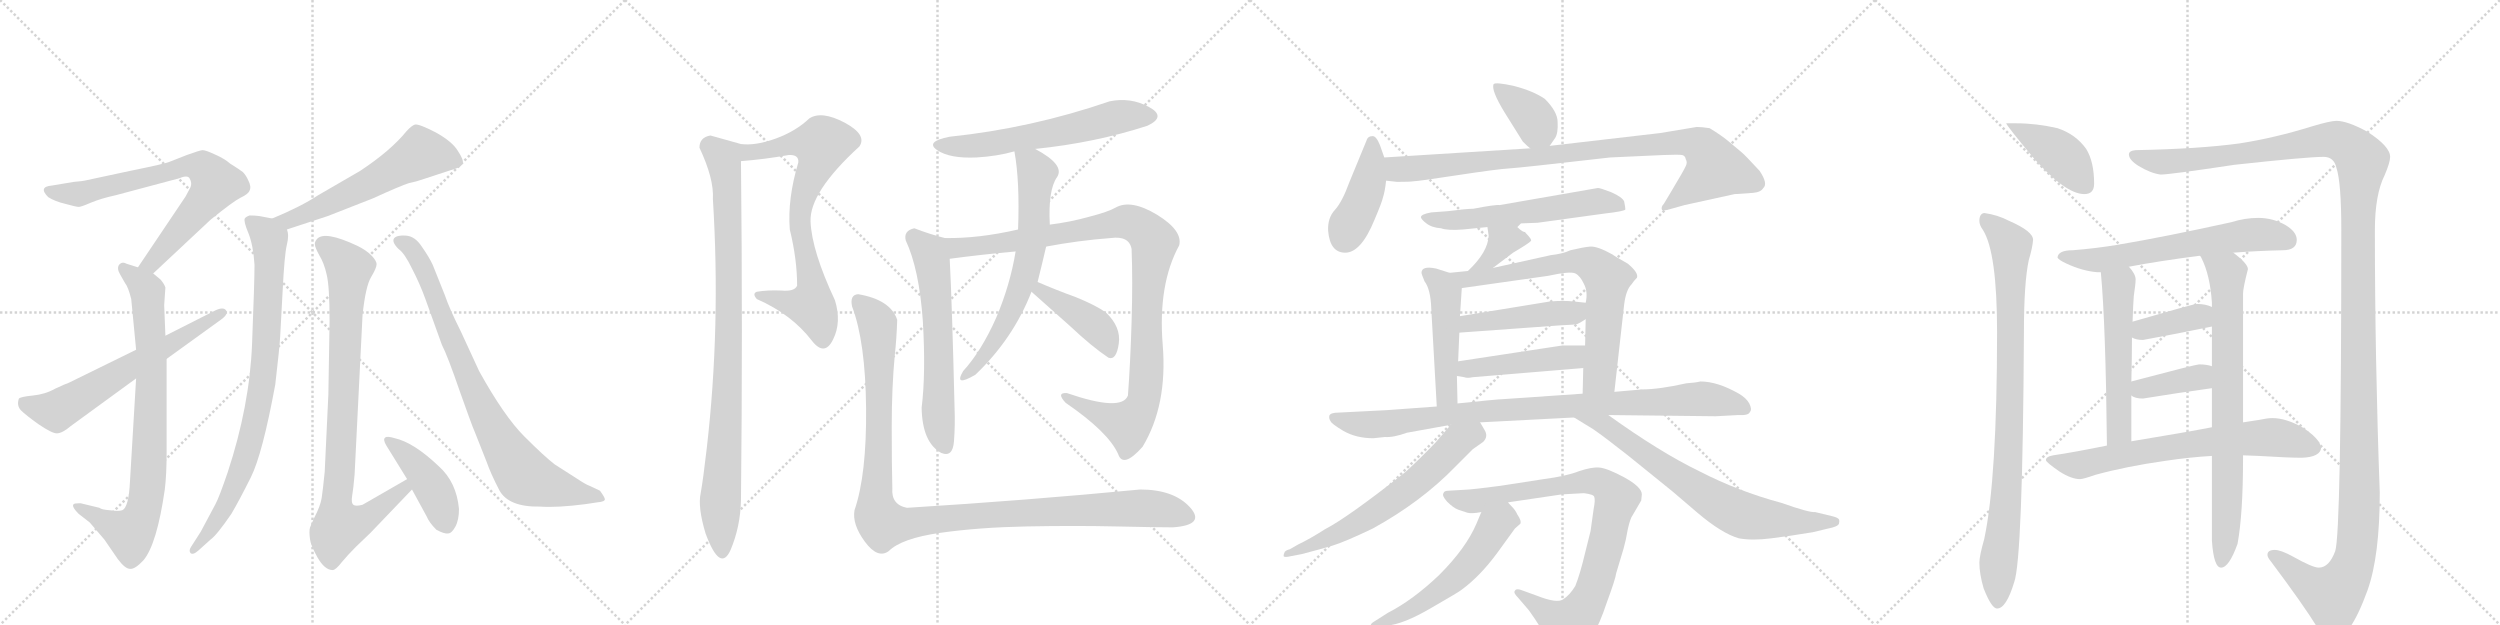 <svg version="1.1" viewBox="0 0 4096 1024" xmlns="http://www.w3.org/2000/svg">
  <g stroke="lightgray" stroke-dasharray="1,1" stroke-width="1" transform="scale(4, 4)">
    <line x1="0" y1="0" x2="256" y2="256"></line>
    <line x1="256" y1="0" x2="0" y2="256"></line>
    <line x1="128" y1="0" x2="128" y2="256"></line>
    <line x1="0" y1="128" x2="256" y2="128"></line>
    <line x1="256" y1="0" x2="512" y2="256"></line>
    <line x1="512" y1="0" x2="256" y2="256"></line>
    <line x1="384" y1="0" x2="384" y2="256"></line>
    <line x1="256" y1="128" x2="512" y2="128"></line>
    <line x1="512" y1="0" x2="768" y2="256"></line>
    <line x1="768" y1="0" x2="512" y2="256"></line>
    <line x1="640" y1="0" x2="640" y2="256"></line>
    <line x1="512" y1="128" x2="768" y2="128"></line>
    <line x1="768" y1="0" x2="1024" y2="256"></line>
    <line x1="1024" y1="0" x2="768" y2="256"></line>
    <line x1="896" y1="0" x2="896" y2="256"></line>
    <line x1="768" y1="128" x2="1024" y2="128"></line>
  </g>
<g transform="scale(1, -1) translate(0, -850)">
   <style type="text/css">
    @keyframes keyframes0 {
      from {
       stroke: black;
       stroke-dashoffset: 729;
       stroke-width: 128;
       }
       70% {
       animation-timing-function: step-end;
       stroke: black;
       stroke-dashoffset: 0;
       stroke-width: 128;
       }
       to {
       stroke: black;
       stroke-width: 1024;
       }
       }
       #make-me-a-hanzi-animation-0 {
         animation: keyframes0 0.843s both;
         animation-delay: 0s;
         animation-timing-function: linear;
       }
    @keyframes keyframes1 {
      from {
       stroke: black;
       stroke-dashoffset: 809;
       stroke-width: 128;
       }
       72% {
       animation-timing-function: step-end;
       stroke: black;
       stroke-dashoffset: 0;
       stroke-width: 128;
       }
       to {
       stroke: black;
       stroke-width: 1024;
       }
       }
       #make-me-a-hanzi-animation-1 {
         animation: keyframes1 0.908s both;
         animation-delay: 0.843s;
         animation-timing-function: linear;
       }
    @keyframes keyframes2 {
      from {
       stroke: black;
       stroke-dashoffset: 629;
       stroke-width: 128;
       }
       67% {
       animation-timing-function: step-end;
       stroke: black;
       stroke-dashoffset: 0;
       stroke-width: 128;
       }
       to {
       stroke: black;
       stroke-width: 1024;
       }
       }
       #make-me-a-hanzi-animation-2 {
         animation: keyframes2 0.762s both;
         animation-delay: 1.752s;
         animation-timing-function: linear;
       }
    @keyframes keyframes3 {
      from {
       stroke: black;
       stroke-dashoffset: 578;
       stroke-width: 128;
       }
       65% {
       animation-timing-function: step-end;
       stroke: black;
       stroke-dashoffset: 0;
       stroke-width: 128;
       }
       to {
       stroke: black;
       stroke-width: 1024;
       }
       }
       #make-me-a-hanzi-animation-3 {
         animation: keyframes3 0.72s both;
         animation-delay: 2.514s;
         animation-timing-function: linear;
       }
    @keyframes keyframes4 {
      from {
       stroke: black;
       stroke-dashoffset: 837;
       stroke-width: 128;
       }
       73% {
       animation-timing-function: step-end;
       stroke: black;
       stroke-dashoffset: 0;
       stroke-width: 128;
       }
       to {
       stroke: black;
       stroke-width: 1024;
       }
       }
       #make-me-a-hanzi-animation-4 {
         animation: keyframes4 0.931s both;
         animation-delay: 3.234s;
         animation-timing-function: linear;
       }
    @keyframes keyframes5 {
      from {
       stroke: black;
       stroke-dashoffset: 872;
       stroke-width: 128;
       }
       74% {
       animation-timing-function: step-end;
       stroke: black;
       stroke-dashoffset: 0;
       stroke-width: 128;
       }
       to {
       stroke: black;
       stroke-width: 1024;
       }
       }
       #make-me-a-hanzi-animation-5 {
         animation: keyframes5 0.96s both;
         animation-delay: 4.165s;
         animation-timing-function: linear;
       }
    @keyframes keyframes6 {
      from {
       stroke: black;
       stroke-dashoffset: 429;
       stroke-width: 128;
       }
       58% {
       animation-timing-function: step-end;
       stroke: black;
       stroke-dashoffset: 0;
       stroke-width: 128;
       }
       to {
       stroke: black;
       stroke-width: 1024;
       }
       }
       #make-me-a-hanzi-animation-6 {
         animation: keyframes6 0.599s both;
         animation-delay: 5.125s;
         animation-timing-function: linear;
       }
    @keyframes keyframes7 {
      from {
       stroke: black;
       stroke-dashoffset: 829;
       stroke-width: 128;
       }
       73% {
       animation-timing-function: step-end;
       stroke: black;
       stroke-dashoffset: 0;
       stroke-width: 128;
       }
       to {
       stroke: black;
       stroke-width: 1024;
       }
       }
       #make-me-a-hanzi-animation-7 {
         animation: keyframes7 0.925s both;
         animation-delay: 5.724s;
         animation-timing-function: linear;
       }
    @keyframes keyframes8 {
      from {
       stroke: black;
       stroke-dashoffset: 742;
       stroke-width: 128;
       }
       71% {
       animation-timing-function: step-end;
       stroke: black;
       stroke-dashoffset: 0;
       stroke-width: 128;
       }
       to {
       stroke: black;
       stroke-width: 1024;
       }
       }
       #make-me-a-hanzi-animation-8 {
         animation: keyframes8 0.854s both;
         animation-delay: 6.648s;
         animation-timing-function: linear;
       }
    @keyframes keyframes9 {
      from {
       stroke: black;
       stroke-dashoffset: 926;
       stroke-width: 128;
       }
       75% {
       animation-timing-function: step-end;
       stroke: black;
       stroke-dashoffset: 0;
       stroke-width: 128;
       }
       to {
       stroke: black;
       stroke-width: 1024;
       }
       }
       #make-me-a-hanzi-animation-9 {
         animation: keyframes9 1.004s both;
         animation-delay: 7.502s;
         animation-timing-function: linear;
       }
    @keyframes keyframes10 {
      from {
       stroke: black;
       stroke-dashoffset: 597;
       stroke-width: 128;
       }
       66% {
       animation-timing-function: step-end;
       stroke: black;
       stroke-dashoffset: 0;
       stroke-width: 128;
       }
       to {
       stroke: black;
       stroke-width: 1024;
       }
       }
       #make-me-a-hanzi-animation-10 {
         animation: keyframes10 0.736s both;
         animation-delay: 8.506s;
         animation-timing-function: linear;
       }
    @keyframes keyframes11 {
      from {
       stroke: black;
       stroke-dashoffset: 607;
       stroke-width: 128;
       }
       66% {
       animation-timing-function: step-end;
       stroke: black;
       stroke-dashoffset: 0;
       stroke-width: 128;
       }
       to {
       stroke: black;
       stroke-width: 1024;
       }
       }
       #make-me-a-hanzi-animation-11 {
         animation: keyframes11 0.744s both;
         animation-delay: 9.242s;
         animation-timing-function: linear;
       }
    @keyframes keyframes12 {
      from {
       stroke: black;
       stroke-dashoffset: 1033;
       stroke-width: 128;
       }
       77% {
       animation-timing-function: step-end;
       stroke: black;
       stroke-dashoffset: 0;
       stroke-width: 128;
       }
       to {
       stroke: black;
       stroke-width: 1024;
       }
       }
       #make-me-a-hanzi-animation-12 {
         animation: keyframes12 1.091s both;
         animation-delay: 9.986s;
         animation-timing-function: linear;
       }
    @keyframes keyframes13 {
      from {
       stroke: black;
       stroke-dashoffset: 660;
       stroke-width: 128;
       }
       68% {
       animation-timing-function: step-end;
       stroke: black;
       stroke-dashoffset: 0;
       stroke-width: 128;
       }
       to {
       stroke: black;
       stroke-width: 1024;
       }
       }
       #make-me-a-hanzi-animation-13 {
         animation: keyframes13 0.787s both;
         animation-delay: 11.076s;
         animation-timing-function: linear;
       }
    @keyframes keyframes14 {
      from {
       stroke: black;
       stroke-dashoffset: 415;
       stroke-width: 128;
       }
       57% {
       animation-timing-function: step-end;
       stroke: black;
       stroke-dashoffset: 0;
       stroke-width: 128;
       }
       to {
       stroke: black;
       stroke-width: 1024;
       }
       }
       #make-me-a-hanzi-animation-14 {
         animation: keyframes14 0.588s both;
         animation-delay: 11.863s;
         animation-timing-function: linear;
       }
    @keyframes keyframes15 {
      from {
       stroke: black;
       stroke-dashoffset: 1134;
       stroke-width: 128;
       }
       79% {
       animation-timing-function: step-end;
       stroke: black;
       stroke-dashoffset: 0;
       stroke-width: 128;
       }
       to {
       stroke: black;
       stroke-width: 1024;
       }
       }
       #make-me-a-hanzi-animation-15 {
         animation: keyframes15 1.173s both;
         animation-delay: 12.451s;
         animation-timing-function: linear;
       }
    @keyframes keyframes16 {
      from {
       stroke: black;
       stroke-dashoffset: 378;
       stroke-width: 128;
       }
       55% {
       animation-timing-function: step-end;
       stroke: black;
       stroke-dashoffset: 0;
       stroke-width: 128;
       }
       to {
       stroke: black;
       stroke-width: 1024;
       }
       }
       #make-me-a-hanzi-animation-16 {
         animation: keyframes16 0.558s both;
         animation-delay: 13.624s;
         animation-timing-function: linear;
       }
    @keyframes keyframes17 {
      from {
       stroke: black;
       stroke-dashoffset: 422;
       stroke-width: 128;
       }
       58% {
       animation-timing-function: step-end;
       stroke: black;
       stroke-dashoffset: 0;
       stroke-width: 128;
       }
       to {
       stroke: black;
       stroke-width: 1024;
       }
       }
       #make-me-a-hanzi-animation-17 {
         animation: keyframes17 0.593s both;
         animation-delay: 14.182s;
         animation-timing-function: linear;
       }
    @keyframes keyframes18 {
      from {
       stroke: black;
       stroke-dashoffset: 920;
       stroke-width: 128;
       }
       75% {
       animation-timing-function: step-end;
       stroke: black;
       stroke-dashoffset: 0;
       stroke-width: 128;
       }
       to {
       stroke: black;
       stroke-width: 1024;
       }
       }
       #make-me-a-hanzi-animation-18 {
         animation: keyframes18 0.999s both;
         animation-delay: 14.775s;
         animation-timing-function: linear;
       }
    @keyframes keyframes19 {
      from {
       stroke: black;
       stroke-dashoffset: 581;
       stroke-width: 128;
       }
       65% {
       animation-timing-function: step-end;
       stroke: black;
       stroke-dashoffset: 0;
       stroke-width: 128;
       }
       to {
       stroke: black;
       stroke-width: 1024;
       }
       }
       #make-me-a-hanzi-animation-19 {
         animation: keyframes19 0.723s both;
         animation-delay: 15.774s;
         animation-timing-function: linear;
       }
    @keyframes keyframes20 {
      from {
       stroke: black;
       stroke-dashoffset: 365;
       stroke-width: 128;
       }
       54% {
       animation-timing-function: step-end;
       stroke: black;
       stroke-dashoffset: 0;
       stroke-width: 128;
       }
       to {
       stroke: black;
       stroke-width: 1024;
       }
       }
       #make-me-a-hanzi-animation-20 {
         animation: keyframes20 0.547s both;
         animation-delay: 16.497s;
         animation-timing-function: linear;
       }
    @keyframes keyframes21 {
      from {
       stroke: black;
       stroke-dashoffset: 479;
       stroke-width: 128;
       }
       61% {
       animation-timing-function: step-end;
       stroke: black;
       stroke-dashoffset: 0;
       stroke-width: 128;
       }
       to {
       stroke: black;
       stroke-width: 1024;
       }
       }
       #make-me-a-hanzi-animation-21 {
         animation: keyframes21 0.64s both;
         animation-delay: 17.044s;
         animation-timing-function: linear;
       }
    @keyframes keyframes22 {
      from {
       stroke: black;
       stroke-dashoffset: 711;
       stroke-width: 128;
       }
       70% {
       animation-timing-function: step-end;
       stroke: black;
       stroke-dashoffset: 0;
       stroke-width: 128;
       }
       to {
       stroke: black;
       stroke-width: 1024;
       }
       }
       #make-me-a-hanzi-animation-22 {
         animation: keyframes22 0.829s both;
         animation-delay: 17.683s;
         animation-timing-function: linear;
       }
    @keyframes keyframes23 {
      from {
       stroke: black;
       stroke-dashoffset: 458;
       stroke-width: 128;
       }
       60% {
       animation-timing-function: step-end;
       stroke: black;
       stroke-dashoffset: 0;
       stroke-width: 128;
       }
       to {
       stroke: black;
       stroke-width: 1024;
       }
       }
       #make-me-a-hanzi-animation-23 {
         animation: keyframes23 0.623s both;
         animation-delay: 18.512s;
         animation-timing-function: linear;
       }
    @keyframes keyframes24 {
      from {
       stroke: black;
       stroke-dashoffset: 461;
       stroke-width: 128;
       }
       60% {
       animation-timing-function: step-end;
       stroke: black;
       stroke-dashoffset: 0;
       stroke-width: 128;
       }
       to {
       stroke: black;
       stroke-width: 1024;
       }
       }
       #make-me-a-hanzi-animation-24 {
         animation: keyframes24 0.625s both;
         animation-delay: 19.135s;
         animation-timing-function: linear;
       }
    @keyframes keyframes25 {
      from {
       stroke: black;
       stroke-dashoffset: 932;
       stroke-width: 128;
       }
       75% {
       animation-timing-function: step-end;
       stroke: black;
       stroke-dashoffset: 0;
       stroke-width: 128;
       }
       to {
       stroke: black;
       stroke-width: 1024;
       }
       }
       #make-me-a-hanzi-animation-25 {
         animation: keyframes25 1.008s both;
         animation-delay: 19.76s;
         animation-timing-function: linear;
       }
    @keyframes keyframes26 {
      from {
       stroke: black;
       stroke-dashoffset: 633;
       stroke-width: 128;
       }
       67% {
       animation-timing-function: step-end;
       stroke: black;
       stroke-dashoffset: 0;
       stroke-width: 128;
       }
       to {
       stroke: black;
       stroke-width: 1024;
       }
       }
       #make-me-a-hanzi-animation-26 {
         animation: keyframes26 0.765s both;
         animation-delay: 20.768s;
         animation-timing-function: linear;
       }
    @keyframes keyframes27 {
      from {
       stroke: black;
       stroke-dashoffset: 723;
       stroke-width: 128;
       }
       70% {
       animation-timing-function: step-end;
       stroke: black;
       stroke-dashoffset: 0;
       stroke-width: 128;
       }
       to {
       stroke: black;
       stroke-width: 1024;
       }
       }
       #make-me-a-hanzi-animation-27 {
         animation: keyframes27 0.838s both;
         animation-delay: 21.534s;
         animation-timing-function: linear;
       }
    @keyframes keyframes28 {
      from {
       stroke: black;
       stroke-dashoffset: 867;
       stroke-width: 128;
       }
       74% {
       animation-timing-function: step-end;
       stroke: black;
       stroke-dashoffset: 0;
       stroke-width: 128;
       }
       to {
       stroke: black;
       stroke-width: 1024;
       }
       }
       #make-me-a-hanzi-animation-28 {
         animation: keyframes28 0.956s both;
         animation-delay: 22.372s;
         animation-timing-function: linear;
       }
    @keyframes keyframes29 {
      from {
       stroke: black;
       stroke-dashoffset: 553;
       stroke-width: 128;
       }
       64% {
       animation-timing-function: step-end;
       stroke: black;
       stroke-dashoffset: 0;
       stroke-width: 128;
       }
       to {
       stroke: black;
       stroke-width: 1024;
       }
       }
       #make-me-a-hanzi-animation-29 {
         animation: keyframes29 0.7s both;
         animation-delay: 23.327s;
         animation-timing-function: linear;
       }
    @keyframes keyframes30 {
      from {
       stroke: black;
       stroke-dashoffset: 415;
       stroke-width: 128;
       }
       57% {
       animation-timing-function: step-end;
       stroke: black;
       stroke-dashoffset: 0;
       stroke-width: 128;
       }
       to {
       stroke: black;
       stroke-width: 1024;
       }
       }
       #make-me-a-hanzi-animation-30 {
         animation: keyframes30 0.588s both;
         animation-delay: 24.028s;
         animation-timing-function: linear;
       }
    @keyframes keyframes31 {
      from {
       stroke: black;
       stroke-dashoffset: 899;
       stroke-width: 128;
       }
       75% {
       animation-timing-function: step-end;
       stroke: black;
       stroke-dashoffset: 0;
       stroke-width: 128;
       }
       to {
       stroke: black;
       stroke-width: 1024;
       }
       }
       #make-me-a-hanzi-animation-31 {
         animation: keyframes31 0.982s both;
         animation-delay: 24.615s;
         animation-timing-function: linear;
       }
    @keyframes keyframes32 {
      from {
       stroke: black;
       stroke-dashoffset: 1486;
       stroke-width: 128;
       }
       83% {
       animation-timing-function: step-end;
       stroke: black;
       stroke-dashoffset: 0;
       stroke-width: 128;
       }
       to {
       stroke: black;
       stroke-width: 1024;
       }
       }
       #make-me-a-hanzi-animation-32 {
         animation: keyframes32 1.459s both;
         animation-delay: 25.597s;
         animation-timing-function: linear;
       }
    @keyframes keyframes33 {
      from {
       stroke: black;
       stroke-dashoffset: 627;
       stroke-width: 128;
       }
       67% {
       animation-timing-function: step-end;
       stroke: black;
       stroke-dashoffset: 0;
       stroke-width: 128;
       }
       to {
       stroke: black;
       stroke-width: 1024;
       }
       }
       #make-me-a-hanzi-animation-33 {
         animation: keyframes33 0.76s both;
         animation-delay: 27.056s;
         animation-timing-function: linear;
       }
    @keyframes keyframes34 {
      from {
       stroke: black;
       stroke-dashoffset: 541;
       stroke-width: 128;
       }
       64% {
       animation-timing-function: step-end;
       stroke: black;
       stroke-dashoffset: 0;
       stroke-width: 128;
       }
       to {
       stroke: black;
       stroke-width: 1024;
       }
       }
       #make-me-a-hanzi-animation-34 {
         animation: keyframes34 0.69s both;
         animation-delay: 27.816s;
         animation-timing-function: linear;
       }
    @keyframes keyframes35 {
      from {
       stroke: black;
       stroke-dashoffset: 768;
       stroke-width: 128;
       }
       71% {
       animation-timing-function: step-end;
       stroke: black;
       stroke-dashoffset: 0;
       stroke-width: 128;
       }
       to {
       stroke: black;
       stroke-width: 1024;
       }
       }
       #make-me-a-hanzi-animation-35 {
         animation: keyframes35 0.875s both;
         animation-delay: 28.507s;
         animation-timing-function: linear;
       }
    @keyframes keyframes36 {
      from {
       stroke: black;
       stroke-dashoffset: 380;
       stroke-width: 128;
       }
       55% {
       animation-timing-function: step-end;
       stroke: black;
       stroke-dashoffset: 0;
       stroke-width: 128;
       }
       to {
       stroke: black;
       stroke-width: 1024;
       }
       }
       #make-me-a-hanzi-animation-36 {
         animation: keyframes36 0.559s both;
         animation-delay: 29.382s;
         animation-timing-function: linear;
       }
    @keyframes keyframes37 {
      from {
       stroke: black;
       stroke-dashoffset: 381;
       stroke-width: 128;
       }
       55% {
       animation-timing-function: step-end;
       stroke: black;
       stroke-dashoffset: 0;
       stroke-width: 128;
       }
       to {
       stroke: black;
       stroke-width: 1024;
       }
       }
       #make-me-a-hanzi-animation-37 {
         animation: keyframes37 0.56s both;
         animation-delay: 29.941s;
         animation-timing-function: linear;
       }
    @keyframes keyframes38 {
      from {
       stroke: black;
       stroke-dashoffset: 693;
       stroke-width: 128;
       }
       69% {
       animation-timing-function: step-end;
       stroke: black;
       stroke-dashoffset: 0;
       stroke-width: 128;
       }
       to {
       stroke: black;
       stroke-width: 1024;
       }
       }
       #make-me-a-hanzi-animation-38 {
         animation: keyframes38 0.814s both;
         animation-delay: 30.501s;
         animation-timing-function: linear;
       }
</style>
<path d="M 251 402 L 345 490 Q 382 520 394 526 Q 407 532 409 538 Q 412 544 407 554 Q 403 563 398 568 Q 393 572 377 582 Q 368 590 352 597 Q 337 604 332 604 Q 328 604 306 596 L 278 585 Q 272 582 213 570 L 143 555 Q 135 553 121 552 L 85 546 Q 62 544 79 527 Q 90 520 107 516 Q 125 511 129 511 Q 133 511 149 518 Q 166 525 189 530 L 294 558 Q 308 564 311 557 Q 315 550 312 543 L 304 528 L 226 412 C 209 387 229 381 251 402 Z" fill="lightgray"></path> 
<path d="M 263 392 L 251 402 L 226 412 L 207 418 Q 200 422 195 416 Q 191 410 197 400 L 205 386 Q 210 380 215 360 L 223 277 L 223 230 L 213 62 Q 211 18 200 14 Q 194 12 180 14 Q 166 15 163 18 L 134 25 Q 132 26 123 25 Q 114 23 129 8 L 147 -6 L 171 -34 L 193 -66 Q 205 -82 213 -82 Q 221 -83 235 -68 Q 257 -42 270 48 Q 273 72 273 110 L 273 262 L 271 300 L 269 350 L 271 379 Q 269 385 263 392 Z" fill="lightgray"></path> 
<path d="M 223 277 L 113 223 Q 107 221 90 213 Q 74 204 54 202 Q 34 200 31 197 Q 27 186 34 178 Q 42 170 63 155 Q 85 140 93 140 Q 102 140 116 152 L 223 230 L 273 262 L 363 327 Q 375 336 370 342 Q 365 348 350 340 L 271 300 L 223 277 Z" fill="lightgray"></path> 
<path d="M 470 474 L 537 496 L 611 525 Q 657 546 670 550 Q 684 553 689 555 L 750 575 Q 757 578 758 583 Q 760 588 750 603 Q 741 618 714 633 Q 687 647 680 646 Q 674 644 666 635 Q 640 603 590 570 L 521 530 Q 494 512 446 492 C 418 480 441 465 470 474 Z" fill="lightgray"></path> 
<path d="M 446 492 L 425 496 Q 418 497 409 497 Q 403 495 401 492 Q 399 487 407 468 Q 415 448 417 416 Q 417 389 413 287 Q 409 185 373 76 Q 359 35 353 24 L 329 -21 L 313 -46 Q 309 -52 312 -56 Q 316 -60 325 -52 L 345 -34 Q 355 -27 379 8 Q 392 30 411 68 Q 430 106 451 220 Q 458 280 459 298 L 463 372 Q 466 433 470 449 Q 474 465 470 474 C 469 488 469 488 446 492 Z" fill="lightgray"></path> 
<path d="M 667 65 L 594 23 Q 583 20 579 23 Q 575 26 577 38 Q 579 49 581 73 L 594 334 Q 599 381 608 396 Q 617 411 617 417 Q 617 423 608 432 Q 600 440 586 447 Q 531 473 519 458 Q 515 453 516 449 Q 516 445 523 432 Q 531 419 535 401 Q 540 382 540 324 L 538 204 L 532 77 Q 529 47 527 34 Q 525 21 515 2 L 508 -14 Q 506 -20 508 -34 Q 509 -43 520 -63 Q 532 -84 545 -84 Q 550 -84 560 -71 Q 570 -59 583 -46 L 607 -23 L 675 48 C 696 70 693 80 667 65 Z" fill="lightgray"></path> 
<path d="M 633 120 L 667 65 L 675 48 L 699 4 Q 703 -6 715 -18 Q 728 -25 734 -24 Q 740 -24 746 -13 Q 752 -2 752 16 Q 748 60 719 86 Q 678 125 647 132 Q 634 136 631 133 Q 627 130 633 120 Z" fill="lightgray"></path> 
<path d="M 697 360 L 724 285 Q 733 268 754 207 L 768 168 Q 776 146 778 142 L 797 94 Q 804 74 818 47 Q 833 19 885 20 Q 913 18 959 24 L 979 27 Q 991 28 991 32 Q 991 35 983 46 L 966 54 Q 960 56 945 66 L 909 89 Q 892 102 859 135 Q 826 168 785 242 L 755 307 Q 736 345 729 366 L 709 416 Q 703 429 691 446 Q 680 463 665 464 Q 651 465 646 460 Q 641 454 653 442 Q 663 435 675 410 Q 688 385 697 360 Z" fill="lightgray"></path> 
<path d="M 1240 372 Q 1232 369 1240 360 Q 1297 335 1330 292 Q 1351 265 1365 294 Q 1379 322 1368 358 Q 1330 439 1328 487 Q 1326 535 1408 610 Q 1421 629 1384 649 Q 1346 669 1326 656 Q 1304 635 1271 623 Q 1238 611 1214 614 C 1184 614 1184 583 1214 586 Q 1253 589 1292 596 Q 1309 597 1308 584 Q 1290 524 1294 474 Q 1306 425 1306 382 Q 1302 372 1280 374 Q 1258 375 1240 372 Z" fill="lightgray"></path> 
<path d="M 1214 614 Q 1189 621 1164 628 Q 1146 625 1146 608 Q 1170 557 1168 524 Q 1181 315 1158 116 Q 1152 64 1148 42 Q 1143 19 1156 -24 Q 1180 -89 1197 -51 Q 1213 -13 1214 30 Q 1217 306 1214 586 C 1214 614 1214 614 1214 614 Z" fill="lightgray"></path> 
<path d="M 1696 606 Q 1794 616 1880 644 Q 1912 659 1882 675 Q 1852 691 1818 684 Q 1690 640 1556 626 Q 1515 618 1535.5 604 Q 1556 590 1600 592 Q 1634 594 1662 602 L 1696 606 Z" fill="lightgray"></path> 
<path d="M 1548 460 Q 1524 466 1498 476 Q 1480 472 1484 456 Q 1506 409 1512 324 Q 1517 238 1510 182 Q 1511 125 1542 108 Q 1561 100 1563 127 Q 1565 154 1564 180 Q 1560 348 1556 426 C 1555 456 1554 458 1548 460 Z" fill="lightgray"></path> 
<path d="M 1932 448 Q 1938 472 1896 498 Q 1853 524 1828 510 Q 1816 503 1785 495 Q 1753 486 1720 482 L 1668 474 Q 1603 459 1548 460 C 1518 460 1526 422 1556 426 Q 1608 433 1664 438 L 1714 446 Q 1767 456 1820 460 Q 1850 464 1854 442 Q 1856 390 1854 323 Q 1852 255 1848 202 Q 1838 175 1748 206 Q 1730 207 1746 190 Q 1816 142 1832 106 Q 1840 82 1872 118 Q 1913 186 1905 285 Q 1897 384 1932 448 Z" fill="lightgray"></path> 
<path d="M 1720 482 Q 1717 539 1732 560 Q 1745 580 1696 606 C 1670 621 1658 628 1662 602 Q 1671 553 1668 474 L 1664 438 Q 1655 383 1632 329 Q 1608 275 1578 242 Q 1562 215 1598 236 Q 1660 295 1690 372 L 1700 388 Q 1708 420 1714 446 L 1720 482 Z" fill="lightgray"></path> 
<path d="M 1690 372 Q 1718 347 1754 315 Q 1789 282 1816 264 Q 1829 259 1833 287 Q 1837 314 1812 338 Q 1795 350 1763 363 Q 1730 375 1700 388 C 1672 400 1668 392 1690 372 Z" fill="lightgray"></path> 
<path d="M 1406 368 Q 1392 367 1396 348 Q 1418 290 1419 181 Q 1420 72 1400 14 Q 1396 -9 1417 -37.5 Q 1438 -66 1456 -53 Q 1477 -32 1540.5 -23 Q 1604 -14 1682.5 -12.5 Q 1761 -11 1827.5 -12.5 Q 1894 -14 1922 -14 Q 1976 -10 1949.5 19 Q 1923 48 1868 48 Q 1680 30 1486 18 Q 1460 23 1462 50 Q 1461 87 1461 151 Q 1461 215 1466 268 Q 1469 295 1470 326 Q 1459 359 1406 368 Z" fill="lightgray"></path> 
<path d="M 2539 611 L 2548 624 Q 2553 632 2552 650 Q 2552 667 2531 688 Q 2512 701 2481 709 Q 2450 716 2447 712 Q 2443 702 2465 666 L 2495 618 Q 2504 609 2507 607 C 2526 592 2526 592 2539 611 Z" fill="lightgray"></path> 
<path d="M 2268 592 L 2261 612 Q 2255 627 2249 627 Q 2241 627 2239 620 L 2211 552 Q 2199 519 2187 506 Q 2175 493 2176 472 Q 2179 436 2204 436 Q 2230 436 2252 490 Q 2264 518 2266 527 Q 2269 536 2271 554 L 2268 592 Z" fill="lightgray"></path> 
<path d="M 2507 607 L 2268 592 C 2238 590 2241 557 2271 554 L 2289 552 Q 2310 552 2316 553 Q 2323 553 2388 563 Q 2454 573 2472 574 Q 2490 575 2638 592 L 2725 596 Q 2751 597 2756 596 Q 2761 595 2762 589 Q 2765 584 2762 578 Q 2759 571 2738 536 L 2726 516 Q 2721 511 2723 506 Q 2724 504 2735 507 L 2760 514 L 2842 532 L 2872 534 Q 2885 535 2889 542 Q 2897 549 2883 570 Q 2859 596 2854 600 L 2835 616 Q 2821 628 2801 640 Q 2788 642 2780 642 L 2720 632 L 2539 611 L 2507 607 Z" fill="lightgray"></path> 
<path d="M 2486 478 L 2492 484 L 2519 485 L 2628 500 Q 2663 504 2663 507 Q 2663 510 2661 520 Q 2658 527 2640 535 Q 2622 542 2618 542 L 2457 514 Q 2450 515 2414 508 Q 2403 508 2372 504 L 2345 502 Q 2328 499 2328 494 Q 2329 490 2337 484 Q 2346 477 2361 476 Q 2372 472 2397 474 L 2437 478 C 2467 481 2478 472 2486 478 Z" fill="lightgray"></path> 
<path d="M 2499 469 L 2499 470 Q 2495 469 2486 478 C 2464 499 2433 508 2437 478 L 2439 464 Q 2438 437 2405 406 C 2383 385 2422 393 2446 411 L 2479 436 Q 2506 452 2508 455 Q 2511 457 2499 469 Z" fill="lightgray"></path> 
<path d="M 2375 403 L 2353 410 Q 2329 415 2329 403 Q 2329 401 2334 389 Q 2344 376 2345 344 L 2354 184 C 2356 154 2389 159 2388 189 L 2387 234 L 2389 258 L 2391 305 L 2392 332 L 2395 378 C 2396 396 2396 396 2375 403 Z" fill="lightgray"></path> 
<path d="M 2405 406 L 2375 403 C 2345 400 2365 374 2395 378 L 2536 398 Q 2573 406 2581 402 Q 2589 398 2595 385 Q 2602 372 2598 354 L 2598 327 L 2597 284 L 2594 247 L 2593 205 C 2592 175 2642 178 2645 208 L 2661 351 Q 2664 375 2673 384 Q 2677 390 2682 395 Q 2685 403 2667 418 Q 2644 431 2642 433 Q 2617 447 2605 446 Q 2594 445 2573 440 Q 2560 434 2541 432 L 2446 411 L 2405 406 Z" fill="lightgray"></path> 
<path d="M 2391 305 L 2557 317 Q 2581 318 2584 319 Q 2587 320 2598 327 C 2623 343 2628 351 2598 354 L 2579 356 Q 2561 358 2539 356 L 2392 332 C 2362 327 2361 303 2391 305 Z" fill="lightgray"></path> 
<path d="M 2387 234 L 2399 232 Q 2404 230 2413 232 L 2594 247 C 2624 249 2627 284 2597 284 L 2560 284 L 2389 258 C 2359 253 2357 239 2387 234 Z" fill="lightgray"></path> 
<path d="M 2354 184 L 2272 178 L 2193 174 Q 2180 174 2178 169 Q 2177 164 2180 160 Q 2181 156 2201 144 Q 2222 132 2250 132 L 2269 134 Q 2283 133 2305 141 L 2377 154 L 2425 158 L 2579 166 L 2635 170 L 2811 168 L 2848 170 Q 2865 169 2867 175 Q 2871 179 2866 189 Q 2861 198 2849 205 Q 2814 225 2786 225 Q 2778 223 2763 222 Q 2718 212 2691 212 L 2645 208 L 2593 205 L 2462 196 Q 2455 196 2388 189 L 2354 184 Z" fill="lightgray"></path> 
<path d="M 2377 154 L 2352 125 Q 2326 98 2303 77 Q 2208 2 2171 -17 Q 2146 -33 2127 -42 L 2113 -50 Q 2108 -51 2105 -54 Q 2103 -58 2103 -61 Q 2104 -64 2116 -61 L 2132 -58 Q 2163 -50 2183 -44 Q 2203 -38 2249 -16 Q 2329 28 2385 86 L 2413 114 L 2430 126 Q 2439 135 2432 146 L 2425 158 C 2410 184 2397 177 2377 154 Z" fill="lightgray"></path> 
<path d="M 2579 166 L 2610 147 Q 2629 134 2667 104 L 2740 45 L 2781 10 Q 2821 -24 2849 -32 Q 2871 -36 2902 -32 Q 2934 -28 2970 -22 L 2995 -16 Q 3011 -13 3013 -8 Q 3014 -4 3013 -1 Q 3011 2 3003 4 L 2974 11 Q 2964 10 2919 26 Q 2848 45 2784 78 Q 2720 109 2635 170 C 2611 187 2553 182 2579 166 Z" fill="lightgray"></path> 
<path d="M 2559 40 L 2595 42 Q 2611 40 2612 36 Q 2614 31 2611 16 L 2606 -20 L 2597 -56 Q 2589 -90 2581 -110 Q 2572 -125 2561 -132 Q 2551 -139 2518 -126 L 2496 -118 Q 2484 -113 2482 -118 Q 2479 -121 2487 -129 L 2505 -150 Q 2525 -178 2533 -195 Q 2542 -212 2551 -216 Q 2560 -218 2578 -209 Q 2597 -200 2611 -186 Q 2620 -175 2633 -136 Q 2647 -98 2648 -89 L 2660 -49 Q 2664 -35 2667 -17 Q 2671 1 2675 6 L 2689 30 L 2690 40 Q 2690 52 2661 68 Q 2633 83 2620 84 Q 2608 85 2587 78 Q 2567 70 2529 65 L 2458 54 Q 2411 48 2407 48 L 2373 46 Q 2366 46 2365 42 Q 2362 38 2371 28 Q 2381 18 2389 15 L 2404 10 Q 2411 8 2427 11 L 2471 27 L 2559 40 Z" fill="lightgray"></path> 
<path d="M 2427 11 L 2419 -8 Q 2402 -48 2358 -92 Q 2315 -133 2274 -154 L 2252 -168 Q 2245 -172 2246 -175 Q 2248 -178 2259 -177 L 2272 -175 Q 2299 -173 2345 -146 Q 2392 -119 2395 -116 Q 2425 -94 2453 -56 L 2482 -16 L 2491 -8 Q 2493 -3 2486 7 Q 2483 14 2477 20 Q 2471 26 2471 27 C 2451 50 2439 39 2427 11 Z" fill="lightgray"></path> 
<path d="M 3303 648 L 3287 648 Q 3287 645 3331 592 Q 3384 532 3415 532 Q 3431 532 3431 549 Q 3431 585 3418 606 Q 3401 630 3371 640 Q 3336 648 3303 648 Z" fill="lightgray"></path> 
<path d="M 3251 501 Q 3243 500 3243 488 Q 3243 481 3249 473 Q 3272 436 3272 306 Q 3272 66 3251 -33 Q 3243 -61 3243 -72 Q 3243 -90 3250 -114 Q 3263 -147 3272 -147 Q 3287 -147 3300 -104 Q 3314 -66 3316 306 Q 3316 387 3324 424 Q 3330 444 3331 457 Q 3331 471 3292 488 Q 3273 498 3251 501 Z" fill="lightgray"></path> 
<path d="M 3828 652 Q 3818 652 3788 643 Q 3727 624 3669 615 Q 3603 606 3499 604 Q 3488 603 3488 597 Q 3488 588 3504 578 Q 3524 566 3540 564 Q 3555 564 3661 580 Q 3780 593 3807 593 Q 3824 593 3828 575 Q 3836 551 3836 473 Q 3836 -23 3826 -53 Q 3816 -80 3799 -80 Q 3789 -80 3757 -62 Q 3737 -51 3727 -51 Q 3715 -51 3715 -59 Q 3715 -63 3720 -69 Q 3774 -141 3798 -180 Q 3811 -200 3820 -200 Q 3849 -200 3879 -117 Q 3899 -61 3899 43 Q 3891 262 3891 473 Q 3891 531 3907 563 Q 3916 584 3916 593 Q 3916 610 3879 634 Q 3846 652 3828 652 Z" fill="lightgray"></path> 
<path d="M 3700 493 Q 3678 493 3656 486 Q 3547 462 3470 449 Q 3434 443 3396 440 Q 3372 440 3371 428 Q 3373 424 3386 418 Q 3412 406 3436 404 L 3442 404 L 3488 413 Q 3535 422 3604 431 L 3659 436 Q 3697 439 3740 440 Q 3763 440 3763 457 Q 3763 470 3745 481 Q 3724 493 3700 493 Z" fill="lightgray"></path> 
<path d="M 3442 404 Q 3450 319 3452 120 C 3452 90 3492 97 3492 127 L 3492 202 L 3492 225 Q 3493 266 3493 297 L 3494 323 Q 3495 353 3496 365 Q 3499 385 3499 392 Q 3499 401 3488 413 C 3469 436 3439 434 3442 404 Z" fill="lightgray"></path> 
<path d="M 3624 103 L 3624 -36 Q 3627 -80 3639 -80 Q 3652 -80 3666 -41 Q 3675 8 3675 99 L 3675 104 L 3675 158 L 3675 369 Q 3675 378 3683 409 Q 3683 418 3659 436 C 3636 455 3590 458 3604 431 Q 3606 430 3607 427 Q 3621 399 3624 354 L 3624 347 L 3624 315 L 3624 250 L 3624 214 L 3624 150 L 3624 103 Z" fill="lightgray"></path> 
<path d="M 3493 297 Q 3500 293 3511 293 Q 3566 303 3624 315 C 3653 321 3652 335 3624 347 Q 3614 352 3599 352 Q 3594 352 3494 323 C 3465 315 3466 309 3493 297 Z" fill="lightgray"></path> 
<path d="M 3492 202 Q 3498 197 3511 197 Q 3566 206 3624 214 C 3654 218 3653 242 3624 250 Q 3615 253 3603 253 Q 3598 253 3492 225 C 3465 218 3466 218 3492 202 Z" fill="lightgray"></path> 
<path d="M 3452 120 Q 3398 109 3364 104 Q 3352 102 3352 96 Q 3353 92 3375 77 Q 3394 65 3408 65 Q 3413 65 3433 72 Q 3484 86 3548 95 Q 3588 101 3624 103 L 3675 104 L 3701 103 Q 3750 100 3771 100 Q 3802 101 3803 117 Q 3800 132 3772 150 Q 3745 165 3723 165 Q 3715 165 3701 162 Q 3689 160 3675 158 L 3624 150 Q 3583 142 3492 127 L 3452 120 Z" fill="lightgray"></path> 
      <clipPath id="make-me-a-hanzi-clip-0">
      <path d="M 251 402 L 345 490 Q 382 520 394 526 Q 407 532 409 538 Q 412 544 407 554 Q 403 563 398 568 Q 393 572 377 582 Q 368 590 352 597 Q 337 604 332 604 Q 328 604 306 596 L 278 585 Q 272 582 213 570 L 143 555 Q 135 553 121 552 L 85 546 Q 62 544 79 527 Q 90 520 107 516 Q 125 511 129 511 Q 133 511 149 518 Q 166 525 189 530 L 294 558 Q 308 564 311 557 Q 315 550 312 543 L 304 528 L 226 412 C 209 387 229 381 251 402 Z" fill="lightgray"></path>
      </clipPath>
      <path clip-path="url(#make-me-a-hanzi-clip-0)" d="M 81 537 L 135 533 L 305 578 L 335 574 L 353 548 L 348 537 L 248 418 L 235 416 " fill="none" id="make-me-a-hanzi-animation-0" stroke-dasharray="601 1202" stroke-linecap="round"></path>

      <clipPath id="make-me-a-hanzi-clip-1">
      <path d="M 263 392 L 251 402 L 226 412 L 207 418 Q 200 422 195 416 Q 191 410 197 400 L 205 386 Q 210 380 215 360 L 223 277 L 223 230 L 213 62 Q 211 18 200 14 Q 194 12 180 14 Q 166 15 163 18 L 134 25 Q 132 26 123 25 Q 114 23 129 8 L 147 -6 L 171 -34 L 193 -66 Q 205 -82 213 -82 Q 221 -83 235 -68 Q 257 -42 270 48 Q 273 72 273 110 L 273 262 L 271 300 L 269 350 L 271 379 Q 269 385 263 392 Z" fill="lightgray"></path>
      </clipPath>
      <path clip-path="url(#make-me-a-hanzi-clip-1)" d="M 202 411 L 242 372 L 248 238 L 238 22 L 213 -24 L 129 18 " fill="none" id="make-me-a-hanzi-animation-1" stroke-dasharray="681 1362" stroke-linecap="round"></path>

      <clipPath id="make-me-a-hanzi-clip-2">
      <path d="M 223 277 L 113 223 Q 107 221 90 213 Q 74 204 54 202 Q 34 200 31 197 Q 27 186 34 178 Q 42 170 63 155 Q 85 140 93 140 Q 102 140 116 152 L 223 230 L 273 262 L 363 327 Q 375 336 370 342 Q 365 348 350 340 L 271 300 L 223 277 Z" fill="lightgray"></path>
      </clipPath>
      <path clip-path="url(#make-me-a-hanzi-clip-2)" d="M 37 191 L 92 177 L 364 338 " fill="none" id="make-me-a-hanzi-animation-2" stroke-dasharray="501 1002" stroke-linecap="round"></path>

      <clipPath id="make-me-a-hanzi-clip-3">
      <path d="M 470 474 L 537 496 L 611 525 Q 657 546 670 550 Q 684 553 689 555 L 750 575 Q 757 578 758 583 Q 760 588 750 603 Q 741 618 714 633 Q 687 647 680 646 Q 674 644 666 635 Q 640 603 590 570 L 521 530 Q 494 512 446 492 C 418 480 441 465 470 474 Z" fill="lightgray"></path>
      </clipPath>
      <path clip-path="url(#make-me-a-hanzi-clip-3)" d="M 748 585 L 690 599 L 609 552 L 499 499 L 471 488 L 455 492 " fill="none" id="make-me-a-hanzi-animation-3" stroke-dasharray="450 900" stroke-linecap="round"></path>

      <clipPath id="make-me-a-hanzi-clip-4">
      <path d="M 446 492 L 425 496 Q 418 497 409 497 Q 403 495 401 492 Q 399 487 407 468 Q 415 448 417 416 Q 417 389 413 287 Q 409 185 373 76 Q 359 35 353 24 L 329 -21 L 313 -46 Q 309 -52 312 -56 Q 316 -60 325 -52 L 345 -34 Q 355 -27 379 8 Q 392 30 411 68 Q 430 106 451 220 Q 458 280 459 298 L 463 372 Q 466 433 470 449 Q 474 465 470 474 C 469 488 469 488 446 492 Z" fill="lightgray"></path>
      </clipPath>
      <path clip-path="url(#make-me-a-hanzi-clip-4)" d="M 409 488 L 436 467 L 442 450 L 429 213 L 391 69 L 363 8 L 318 -52 " fill="none" id="make-me-a-hanzi-animation-4" stroke-dasharray="709 1418" stroke-linecap="round"></path>

      <clipPath id="make-me-a-hanzi-clip-5">
      <path d="M 667 65 L 594 23 Q 583 20 579 23 Q 575 26 577 38 Q 579 49 581 73 L 594 334 Q 599 381 608 396 Q 617 411 617 417 Q 617 423 608 432 Q 600 440 586 447 Q 531 473 519 458 Q 515 453 516 449 Q 516 445 523 432 Q 531 419 535 401 Q 540 382 540 324 L 538 204 L 532 77 Q 529 47 527 34 Q 525 21 515 2 L 508 -14 Q 506 -20 508 -34 Q 509 -43 520 -63 Q 532 -84 545 -84 Q 550 -84 560 -71 Q 570 -59 583 -46 L 607 -23 L 675 48 C 696 70 693 80 667 65 Z" fill="lightgray"></path>
      </clipPath>
      <path clip-path="url(#make-me-a-hanzi-clip-5)" d="M 529 450 L 572 411 L 554 -9 L 559 -13 L 595 -2 L 662 49 L 663 58 " fill="none" id="make-me-a-hanzi-animation-5" stroke-dasharray="744 1488" stroke-linecap="round"></path>

      <clipPath id="make-me-a-hanzi-clip-6">
      <path d="M 633 120 L 667 65 L 675 48 L 699 4 Q 703 -6 715 -18 Q 728 -25 734 -24 Q 740 -24 746 -13 Q 752 -2 752 16 Q 748 60 719 86 Q 678 125 647 132 Q 634 136 631 133 Q 627 130 633 120 Z" fill="lightgray"></path>
      </clipPath>
      <path clip-path="url(#make-me-a-hanzi-clip-6)" d="M 635 127 L 685 84 L 705 57 L 732 -11 " fill="none" id="make-me-a-hanzi-animation-6" stroke-dasharray="301 602" stroke-linecap="round"></path>

      <clipPath id="make-me-a-hanzi-clip-7">
      <path d="M 697 360 L 724 285 Q 733 268 754 207 L 768 168 Q 776 146 778 142 L 797 94 Q 804 74 818 47 Q 833 19 885 20 Q 913 18 959 24 L 979 27 Q 991 28 991 32 Q 991 35 983 46 L 966 54 Q 960 56 945 66 L 909 89 Q 892 102 859 135 Q 826 168 785 242 L 755 307 Q 736 345 729 366 L 709 416 Q 703 429 691 446 Q 680 463 665 464 Q 651 465 646 460 Q 641 454 653 442 Q 663 435 675 410 Q 688 385 697 360 Z" fill="lightgray"></path>
      </clipPath>
      <path clip-path="url(#make-me-a-hanzi-clip-7)" d="M 653 456 L 675 443 L 697 404 L 789 183 L 860 69 L 984 32 " fill="none" id="make-me-a-hanzi-animation-7" stroke-dasharray="701 1402" stroke-linecap="round"></path>

      <clipPath id="make-me-a-hanzi-clip-8">
      <path d="M 1240 372 Q 1232 369 1240 360 Q 1297 335 1330 292 Q 1351 265 1365 294 Q 1379 322 1368 358 Q 1330 439 1328 487 Q 1326 535 1408 610 Q 1421 629 1384 649 Q 1346 669 1326 656 Q 1304 635 1271 623 Q 1238 611 1214 614 C 1184 614 1184 583 1214 586 Q 1253 589 1292 596 Q 1309 597 1308 584 Q 1290 524 1294 474 Q 1306 425 1306 382 Q 1302 372 1280 374 Q 1258 375 1240 372 Z" fill="lightgray"></path>
      </clipPath>
      <path clip-path="url(#make-me-a-hanzi-clip-8)" d="M 1220 607 L 1227 600 L 1314 617 L 1346 613 L 1338 579 L 1319 539 L 1311 493 L 1332 374 L 1330 351 L 1298 352 L 1247 366 " fill="none" id="make-me-a-hanzi-animation-8" stroke-dasharray="614 1228" stroke-linecap="round"></path>

      <clipPath id="make-me-a-hanzi-clip-9">
      <path d="M 1214 614 Q 1189 621 1164 628 Q 1146 625 1146 608 Q 1170 557 1168 524 Q 1181 315 1158 116 Q 1152 64 1148 42 Q 1143 19 1156 -24 Q 1180 -89 1197 -51 Q 1213 -13 1214 30 Q 1217 306 1214 586 C 1214 614 1214 614 1214 614 Z" fill="lightgray"></path>
      </clipPath>
      <path clip-path="url(#make-me-a-hanzi-clip-9)" d="M 1165 609 L 1185 591 L 1193 498 L 1194 291 L 1180 33 L 1183 -51 " fill="none" id="make-me-a-hanzi-animation-9" stroke-dasharray="798 1596" stroke-linecap="round"></path>

      <clipPath id="make-me-a-hanzi-clip-10">
      <path d="M 1696 606 Q 1794 616 1880 644 Q 1912 659 1882 675 Q 1852 691 1818 684 Q 1690 640 1556 626 Q 1515 618 1535.5 604 Q 1556 590 1600 592 Q 1634 594 1662 602 L 1696 606 Z" fill="lightgray"></path>
      </clipPath>
      <path clip-path="url(#make-me-a-hanzi-clip-10)" d="M 1545 615 L 1577 610 L 1622 614 L 1733 633 L 1828 658 L 1881 660 " fill="none" id="make-me-a-hanzi-animation-10" stroke-dasharray="469 938" stroke-linecap="round"></path>

      <clipPath id="make-me-a-hanzi-clip-11">
      <path d="M 1548 460 Q 1524 466 1498 476 Q 1480 472 1484 456 Q 1506 409 1512 324 Q 1517 238 1510 182 Q 1511 125 1542 108 Q 1561 100 1563 127 Q 1565 154 1564 180 Q 1560 348 1556 426 C 1555 456 1554 458 1548 460 Z" fill="lightgray"></path>
      </clipPath>
      <path clip-path="url(#make-me-a-hanzi-clip-11)" d="M 1498 461 L 1523 435 L 1527 420 L 1538 284 L 1537 173 L 1549 122 " fill="none" id="make-me-a-hanzi-animation-11" stroke-dasharray="479 958" stroke-linecap="round"></path>

      <clipPath id="make-me-a-hanzi-clip-12">
      <path d="M 1932 448 Q 1938 472 1896 498 Q 1853 524 1828 510 Q 1816 503 1785 495 Q 1753 486 1720 482 L 1668 474 Q 1603 459 1548 460 C 1518 460 1526 422 1556 426 Q 1608 433 1664 438 L 1714 446 Q 1767 456 1820 460 Q 1850 464 1854 442 Q 1856 390 1854 323 Q 1852 255 1848 202 Q 1838 175 1748 206 Q 1730 207 1746 190 Q 1816 142 1832 106 Q 1840 82 1872 118 Q 1913 186 1905 285 Q 1897 384 1932 448 Z" fill="lightgray"></path>
      </clipPath>
      <path clip-path="url(#make-me-a-hanzi-clip-12)" d="M 1555 456 L 1565 446 L 1592 445 L 1847 487 L 1873 475 L 1884 463 L 1891 453 L 1880 363 L 1878 227 L 1865 174 L 1846 154 L 1795 174 L 1758 197 L 1745 198 " fill="none" id="make-me-a-hanzi-animation-12" stroke-dasharray="905 1810" stroke-linecap="round"></path>

      <clipPath id="make-me-a-hanzi-clip-13">
      <path d="M 1720 482 Q 1717 539 1732 560 Q 1745 580 1696 606 C 1670 621 1658 628 1662 602 Q 1671 553 1668 474 L 1664 438 Q 1655 383 1632 329 Q 1608 275 1578 242 Q 1562 215 1598 236 Q 1660 295 1690 372 L 1700 388 Q 1708 420 1714 446 L 1720 482 Z" fill="lightgray"></path>
      </clipPath>
      <path clip-path="url(#make-me-a-hanzi-clip-13)" d="M 1668 597 L 1699 566 L 1687 431 L 1647 320 L 1586 233 " fill="none" id="make-me-a-hanzi-animation-13" stroke-dasharray="532 1064" stroke-linecap="round"></path>

      <clipPath id="make-me-a-hanzi-clip-14">
      <path d="M 1690 372 Q 1718 347 1754 315 Q 1789 282 1816 264 Q 1829 259 1833 287 Q 1837 314 1812 338 Q 1795 350 1763 363 Q 1730 375 1700 388 C 1672 400 1668 392 1690 372 Z" fill="lightgray"></path>
      </clipPath>
      <path clip-path="url(#make-me-a-hanzi-clip-14)" d="M 1699 372 L 1705 374 L 1792 318 L 1804 307 L 1818 277 " fill="none" id="make-me-a-hanzi-animation-14" stroke-dasharray="287 574" stroke-linecap="round"></path>

      <clipPath id="make-me-a-hanzi-clip-15">
      <path d="M 1406 368 Q 1392 367 1396 348 Q 1418 290 1419 181 Q 1420 72 1400 14 Q 1396 -9 1417 -37.5 Q 1438 -66 1456 -53 Q 1477 -32 1540.5 -23 Q 1604 -14 1682.5 -12.5 Q 1761 -11 1827.5 -12.5 Q 1894 -14 1922 -14 Q 1976 -10 1949.5 19 Q 1923 48 1868 48 Q 1680 30 1486 18 Q 1460 23 1462 50 Q 1461 87 1461 151 Q 1461 215 1466 268 Q 1469 295 1470 326 Q 1459 359 1406 368 Z" fill="lightgray"></path>
      </clipPath>
      <path clip-path="url(#make-me-a-hanzi-clip-15)" d="M 1407 355 L 1438 319 L 1441 142 L 1435 23 L 1446 -9 L 1847 17 L 1889 17 L 1944 5 " fill="none" id="make-me-a-hanzi-animation-15" stroke-dasharray="1006 2012" stroke-linecap="round"></path>

      <clipPath id="make-me-a-hanzi-clip-16">
      <path d="M 2539 611 L 2548 624 Q 2553 632 2552 650 Q 2552 667 2531 688 Q 2512 701 2481 709 Q 2450 716 2447 712 Q 2443 702 2465 666 L 2495 618 Q 2504 609 2507 607 C 2526 592 2526 592 2539 611 Z" fill="lightgray"></path>
      </clipPath>
      <path clip-path="url(#make-me-a-hanzi-clip-16)" d="M 2451 708 L 2511 659 L 2518 641 L 2511 617 " fill="none" id="make-me-a-hanzi-animation-16" stroke-dasharray="250 500" stroke-linecap="round"></path>

      <clipPath id="make-me-a-hanzi-clip-17">
      <path d="M 2268 592 L 2261 612 Q 2255 627 2249 627 Q 2241 627 2239 620 L 2211 552 Q 2199 519 2187 506 Q 2175 493 2176 472 Q 2179 436 2204 436 Q 2230 436 2252 490 Q 2264 518 2266 527 Q 2269 536 2271 554 L 2268 592 Z" fill="lightgray"></path>
      </clipPath>
      <path clip-path="url(#make-me-a-hanzi-clip-17)" d="M 2248 618 L 2239 540 L 2203 460 " fill="none" id="make-me-a-hanzi-animation-17" stroke-dasharray="294 588" stroke-linecap="round"></path>

      <clipPath id="make-me-a-hanzi-clip-18">
      <path d="M 2507 607 L 2268 592 C 2238 590 2241 557 2271 554 L 2289 552 Q 2310 552 2316 553 Q 2323 553 2388 563 Q 2454 573 2472 574 Q 2490 575 2638 592 L 2725 596 Q 2751 597 2756 596 Q 2761 595 2762 589 Q 2765 584 2762 578 Q 2759 571 2738 536 L 2726 516 Q 2721 511 2723 506 Q 2724 504 2735 507 L 2760 514 L 2842 532 L 2872 534 Q 2885 535 2889 542 Q 2897 549 2883 570 Q 2859 596 2854 600 L 2835 616 Q 2821 628 2801 640 Q 2788 642 2780 642 L 2720 632 L 2539 611 L 2507 607 Z" fill="lightgray"></path>
      </clipPath>
      <path clip-path="url(#make-me-a-hanzi-clip-18)" d="M 2276 586 L 2297 572 L 2746 617 L 2790 608 L 2810 574 L 2729 510 " fill="none" id="make-me-a-hanzi-animation-18" stroke-dasharray="792 1584" stroke-linecap="round"></path>

      <clipPath id="make-me-a-hanzi-clip-19">
      <path d="M 2486 478 L 2492 484 L 2519 485 L 2628 500 Q 2663 504 2663 507 Q 2663 510 2661 520 Q 2658 527 2640 535 Q 2622 542 2618 542 L 2457 514 Q 2450 515 2414 508 Q 2403 508 2372 504 L 2345 502 Q 2328 499 2328 494 Q 2329 490 2337 484 Q 2346 477 2361 476 Q 2372 472 2397 474 L 2437 478 C 2467 481 2478 472 2486 478 Z" fill="lightgray"></path>
      </clipPath>
      <path clip-path="url(#make-me-a-hanzi-clip-19)" d="M 2335 491 L 2415 491 L 2614 520 L 2657 513 " fill="none" id="make-me-a-hanzi-animation-19" stroke-dasharray="453 906" stroke-linecap="round"></path>

      <clipPath id="make-me-a-hanzi-clip-20">
      <path d="M 2499 469 L 2499 470 Q 2495 469 2486 478 C 2464 499 2433 508 2437 478 L 2439 464 Q 2438 437 2405 406 C 2383 385 2422 393 2446 411 L 2479 436 Q 2506 452 2508 455 Q 2511 457 2499 469 Z" fill="lightgray"></path>
      </clipPath>
      <path clip-path="url(#make-me-a-hanzi-clip-20)" d="M 2503 457 L 2468 456 L 2438 422 L 2411 412 " fill="none" id="make-me-a-hanzi-animation-20" stroke-dasharray="237 474" stroke-linecap="round"></path>

      <clipPath id="make-me-a-hanzi-clip-21">
      <path d="M 2375 403 L 2353 410 Q 2329 415 2329 403 Q 2329 401 2334 389 Q 2344 376 2345 344 L 2354 184 C 2356 154 2389 159 2388 189 L 2387 234 L 2389 258 L 2391 305 L 2392 332 L 2395 378 C 2396 396 2396 396 2375 403 Z" fill="lightgray"></path>
      </clipPath>
      <path clip-path="url(#make-me-a-hanzi-clip-21)" d="M 2341 400 L 2362 384 L 2369 369 L 2371 211 L 2359 192 " fill="none" id="make-me-a-hanzi-animation-21" stroke-dasharray="351 702" stroke-linecap="round"></path>

      <clipPath id="make-me-a-hanzi-clip-22">
      <path d="M 2405 406 L 2375 403 C 2345 400 2365 374 2395 378 L 2536 398 Q 2573 406 2581 402 Q 2589 398 2595 385 Q 2602 372 2598 354 L 2598 327 L 2597 284 L 2594 247 L 2593 205 C 2592 175 2642 178 2645 208 L 2661 351 Q 2664 375 2673 384 Q 2677 390 2682 395 Q 2685 403 2667 418 Q 2644 431 2642 433 Q 2617 447 2605 446 Q 2594 445 2573 440 Q 2560 434 2541 432 L 2446 411 L 2405 406 Z" fill="lightgray"></path>
      </clipPath>
      <path clip-path="url(#make-me-a-hanzi-clip-22)" d="M 2383 402 L 2402 392 L 2575 422 L 2611 415 L 2633 393 L 2633 383 L 2621 234 L 2599 212 " fill="none" id="make-me-a-hanzi-animation-22" stroke-dasharray="583 1166" stroke-linecap="round"></path>

      <clipPath id="make-me-a-hanzi-clip-23">
      <path d="M 2391 305 L 2557 317 Q 2581 318 2584 319 Q 2587 320 2598 327 C 2623 343 2628 351 2598 354 L 2579 356 Q 2561 358 2539 356 L 2392 332 C 2362 327 2361 303 2391 305 Z" fill="lightgray"></path>
      </clipPath>
      <path clip-path="url(#make-me-a-hanzi-clip-23)" d="M 2398 311 L 2406 320 L 2578 337 L 2592 347 " fill="none" id="make-me-a-hanzi-animation-23" stroke-dasharray="330 660" stroke-linecap="round"></path>

      <clipPath id="make-me-a-hanzi-clip-24">
      <path d="M 2387 234 L 2399 232 Q 2404 230 2413 232 L 2594 247 C 2624 249 2627 284 2597 284 L 2560 284 L 2389 258 C 2359 253 2357 239 2387 234 Z" fill="lightgray"></path>
      </clipPath>
      <path clip-path="url(#make-me-a-hanzi-clip-24)" d="M 2394 239 L 2414 248 L 2576 265 L 2591 278 " fill="none" id="make-me-a-hanzi-animation-24" stroke-dasharray="333 666" stroke-linecap="round"></path>

      <clipPath id="make-me-a-hanzi-clip-25">
      <path d="M 2354 184 L 2272 178 L 2193 174 Q 2180 174 2178 169 Q 2177 164 2180 160 Q 2181 156 2201 144 Q 2222 132 2250 132 L 2269 134 Q 2283 133 2305 141 L 2377 154 L 2425 158 L 2579 166 L 2635 170 L 2811 168 L 2848 170 Q 2865 169 2867 175 Q 2871 179 2866 189 Q 2861 198 2849 205 Q 2814 225 2786 225 Q 2778 223 2763 222 Q 2718 212 2691 212 L 2645 208 L 2593 205 L 2462 196 Q 2455 196 2388 189 L 2354 184 Z" fill="lightgray"></path>
      </clipPath>
      <path clip-path="url(#make-me-a-hanzi-clip-25)" d="M 2187 166 L 2244 154 L 2424 177 L 2772 196 L 2833 191 L 2858 181 " fill="none" id="make-me-a-hanzi-animation-25" stroke-dasharray="804 1608" stroke-linecap="round"></path>

      <clipPath id="make-me-a-hanzi-clip-26">
      <path d="M 2377 154 L 2352 125 Q 2326 98 2303 77 Q 2208 2 2171 -17 Q 2146 -33 2127 -42 L 2113 -50 Q 2108 -51 2105 -54 Q 2103 -58 2103 -61 Q 2104 -64 2116 -61 L 2132 -58 Q 2163 -50 2183 -44 Q 2203 -38 2249 -16 Q 2329 28 2385 86 L 2413 114 L 2430 126 Q 2439 135 2432 146 L 2425 158 C 2410 184 2397 177 2377 154 Z" fill="lightgray"></path>
      </clipPath>
      <path clip-path="url(#make-me-a-hanzi-clip-26)" d="M 2420 147 L 2415 138 L 2384 123 L 2320 59 L 2246 6 L 2110 -59 " fill="none" id="make-me-a-hanzi-animation-26" stroke-dasharray="505 1010" stroke-linecap="round"></path>

      <clipPath id="make-me-a-hanzi-clip-27">
      <path d="M 2579 166 L 2610 147 Q 2629 134 2667 104 L 2740 45 L 2781 10 Q 2821 -24 2849 -32 Q 2871 -36 2902 -32 Q 2934 -28 2970 -22 L 2995 -16 Q 3011 -13 3013 -8 Q 3014 -4 3013 -1 Q 3011 2 3003 4 L 2974 11 Q 2964 10 2919 26 Q 2848 45 2784 78 Q 2720 109 2635 170 C 2611 187 2553 182 2579 166 Z" fill="lightgray"></path>
      </clipPath>
      <path clip-path="url(#make-me-a-hanzi-clip-27)" d="M 2586 166 L 2629 154 L 2773 52 L 2848 9 L 2932 -4 L 3006 -4 " fill="none" id="make-me-a-hanzi-animation-27" stroke-dasharray="595 1190" stroke-linecap="round"></path>

      <clipPath id="make-me-a-hanzi-clip-28">
      <path d="M 2559 40 L 2595 42 Q 2611 40 2612 36 Q 2614 31 2611 16 L 2606 -20 L 2597 -56 Q 2589 -90 2581 -110 Q 2572 -125 2561 -132 Q 2551 -139 2518 -126 L 2496 -118 Q 2484 -113 2482 -118 Q 2479 -121 2487 -129 L 2505 -150 Q 2525 -178 2533 -195 Q 2542 -212 2551 -216 Q 2560 -218 2578 -209 Q 2597 -200 2611 -186 Q 2620 -175 2633 -136 Q 2647 -98 2648 -89 L 2660 -49 Q 2664 -35 2667 -17 Q 2671 1 2675 6 L 2689 30 L 2690 40 Q 2690 52 2661 68 Q 2633 83 2620 84 Q 2608 85 2587 78 Q 2567 70 2529 65 L 2458 54 Q 2411 48 2407 48 L 2373 46 Q 2366 46 2365 42 Q 2362 38 2371 28 Q 2381 18 2389 15 L 2404 10 Q 2411 8 2427 11 L 2471 27 L 2559 40 Z" fill="lightgray"></path>
      </clipPath>
      <path clip-path="url(#make-me-a-hanzi-clip-28)" d="M 2373 37 L 2411 29 L 2599 62 L 2620 60 L 2640 47 L 2649 34 L 2618 -92 L 2610 -118 L 2582 -163 L 2565 -172 L 2489 -121 " fill="none" id="make-me-a-hanzi-animation-28" stroke-dasharray="739 1478" stroke-linecap="round"></path>

      <clipPath id="make-me-a-hanzi-clip-29">
      <path d="M 2427 11 L 2419 -8 Q 2402 -48 2358 -92 Q 2315 -133 2274 -154 L 2252 -168 Q 2245 -172 2246 -175 Q 2248 -178 2259 -177 L 2272 -175 Q 2299 -173 2345 -146 Q 2392 -119 2395 -116 Q 2425 -94 2453 -56 L 2482 -16 L 2491 -8 Q 2493 -3 2486 7 Q 2483 14 2477 20 Q 2471 26 2471 27 C 2451 50 2439 39 2427 11 Z" fill="lightgray"></path>
      </clipPath>
      <path clip-path="url(#make-me-a-hanzi-clip-29)" d="M 2466 17 L 2464 -1 L 2448 -14 L 2412 -69 L 2387 -95 L 2329 -139 L 2253 -175 " fill="none" id="make-me-a-hanzi-animation-29" stroke-dasharray="425 850" stroke-linecap="round"></path>

      <clipPath id="make-me-a-hanzi-clip-30">
      <path d="M 3303 648 L 3287 648 Q 3287 645 3331 592 Q 3384 532 3415 532 Q 3431 532 3431 549 Q 3431 585 3418 606 Q 3401 630 3371 640 Q 3336 648 3303 648 Z" fill="lightgray"></path>
      </clipPath>
      <path clip-path="url(#make-me-a-hanzi-clip-30)" d="M 3294 643 L 3373 600 L 3417 547 " fill="none" id="make-me-a-hanzi-animation-30" stroke-dasharray="287 574" stroke-linecap="round"></path>

      <clipPath id="make-me-a-hanzi-clip-31">
      <path d="M 3251 501 Q 3243 500 3243 488 Q 3243 481 3249 473 Q 3272 436 3272 306 Q 3272 66 3251 -33 Q 3243 -61 3243 -72 Q 3243 -90 3250 -114 Q 3263 -147 3272 -147 Q 3287 -147 3300 -104 Q 3314 -66 3316 306 Q 3316 387 3324 424 Q 3330 444 3331 457 Q 3331 471 3292 488 Q 3273 498 3251 501 Z" fill="lightgray"></path>
      </clipPath>
      <path clip-path="url(#make-me-a-hanzi-clip-31)" d="M 3256 489 L 3295 448 L 3294 164 L 3273 -138 " fill="none" id="make-me-a-hanzi-animation-31" stroke-dasharray="771 1542" stroke-linecap="round"></path>

      <clipPath id="make-me-a-hanzi-clip-32">
      <path d="M 3828 652 Q 3818 652 3788 643 Q 3727 624 3669 615 Q 3603 606 3499 604 Q 3488 603 3488 597 Q 3488 588 3504 578 Q 3524 566 3540 564 Q 3555 564 3661 580 Q 3780 593 3807 593 Q 3824 593 3828 575 Q 3836 551 3836 473 Q 3836 -23 3826 -53 Q 3816 -80 3799 -80 Q 3789 -80 3757 -62 Q 3737 -51 3727 -51 Q 3715 -51 3715 -59 Q 3715 -63 3720 -69 Q 3774 -141 3798 -180 Q 3811 -200 3820 -200 Q 3849 -200 3879 -117 Q 3899 -61 3899 43 Q 3891 262 3891 473 Q 3891 531 3907 563 Q 3916 584 3916 593 Q 3916 610 3879 634 Q 3846 652 3828 652 Z" fill="lightgray"></path>
      </clipPath>
      <path clip-path="url(#make-me-a-hanzi-clip-32)" d="M 3497 595 L 3530 586 L 3584 587 L 3819 621 L 3844 614 L 3870 587 L 3862 458 L 3866 17 L 3859 -60 L 3848 -91 L 3822 -125 L 3779 -104 L 3725 -60 " fill="none" id="make-me-a-hanzi-animation-32" stroke-dasharray="1358 2716" stroke-linecap="round"></path>

      <clipPath id="make-me-a-hanzi-clip-33">
      <path d="M 3700 493 Q 3678 493 3656 486 Q 3547 462 3470 449 Q 3434 443 3396 440 Q 3372 440 3371 428 Q 3373 424 3386 418 Q 3412 406 3436 404 L 3442 404 L 3488 413 Q 3535 422 3604 431 L 3659 436 Q 3697 439 3740 440 Q 3763 440 3763 457 Q 3763 470 3745 481 Q 3724 493 3700 493 Z" fill="lightgray"></path>
      </clipPath>
      <path clip-path="url(#make-me-a-hanzi-clip-33)" d="M 3378 430 L 3446 424 L 3694 466 L 3745 458 " fill="none" id="make-me-a-hanzi-animation-33" stroke-dasharray="499 998" stroke-linecap="round"></path>

      <clipPath id="make-me-a-hanzi-clip-34">
      <path d="M 3442 404 Q 3450 319 3452 120 C 3452 90 3492 97 3492 127 L 3492 202 L 3492 225 Q 3493 266 3493 297 L 3494 323 Q 3495 353 3496 365 Q 3499 385 3499 392 Q 3499 401 3488 413 C 3469 436 3439 434 3442 404 Z" fill="lightgray"></path>
      </clipPath>
      <path clip-path="url(#make-me-a-hanzi-clip-34)" d="M 3451 400 L 3471 383 L 3472 144 L 3457 131 " fill="none" id="make-me-a-hanzi-animation-34" stroke-dasharray="413 826" stroke-linecap="round"></path>

      <clipPath id="make-me-a-hanzi-clip-35">
      <path d="M 3624 103 L 3624 -36 Q 3627 -80 3639 -80 Q 3652 -80 3666 -41 Q 3675 8 3675 99 L 3675 104 L 3675 158 L 3675 369 Q 3675 378 3683 409 Q 3683 418 3659 436 C 3636 455 3590 458 3604 431 Q 3606 430 3607 427 Q 3621 399 3624 354 L 3624 347 L 3624 315 L 3624 250 L 3624 214 L 3624 150 L 3624 103 Z" fill="lightgray"></path>
      </clipPath>
      <path clip-path="url(#make-me-a-hanzi-clip-35)" d="M 3615 424 L 3641 410 L 3649 390 L 3650 53 L 3640 -71 " fill="none" id="make-me-a-hanzi-animation-35" stroke-dasharray="640 1280" stroke-linecap="round"></path>

      <clipPath id="make-me-a-hanzi-clip-36">
      <path d="M 3493 297 Q 3500 293 3511 293 Q 3566 303 3624 315 C 3653 321 3652 335 3624 347 Q 3614 352 3599 352 Q 3594 352 3494 323 C 3465 315 3466 309 3493 297 Z" fill="lightgray"></path>
      </clipPath>
      <path clip-path="url(#make-me-a-hanzi-clip-36)" d="M 3500 303 L 3513 313 L 3601 331 L 3615 320 " fill="none" id="make-me-a-hanzi-animation-36" stroke-dasharray="252 504" stroke-linecap="round"></path>

      <clipPath id="make-me-a-hanzi-clip-37">
      <path d="M 3492 202 Q 3498 197 3511 197 Q 3566 206 3624 214 C 3654 218 3653 242 3624 250 Q 3615 253 3603 253 Q 3598 253 3492 225 C 3465 218 3466 218 3492 202 Z" fill="lightgray"></path>
      </clipPath>
      <path clip-path="url(#make-me-a-hanzi-clip-37)" d="M 3500 208 L 3510 215 L 3604 232 L 3617 244 " fill="none" id="make-me-a-hanzi-animation-37" stroke-dasharray="253 506" stroke-linecap="round"></path>

      <clipPath id="make-me-a-hanzi-clip-38">
      <path d="M 3452 120 Q 3398 109 3364 104 Q 3352 102 3352 96 Q 3353 92 3375 77 Q 3394 65 3408 65 Q 3413 65 3433 72 Q 3484 86 3548 95 Q 3588 101 3624 103 L 3675 104 L 3701 103 Q 3750 100 3771 100 Q 3802 101 3803 117 Q 3800 132 3772 150 Q 3745 165 3723 165 Q 3715 165 3701 162 Q 3689 160 3675 158 L 3624 150 Q 3583 142 3492 127 L 3452 120 Z" fill="lightgray"></path>
      </clipPath>
      <path clip-path="url(#make-me-a-hanzi-clip-38)" d="M 3360 97 L 3406 88 L 3558 118 L 3712 133 L 3753 129 L 3790 117 " fill="none" id="make-me-a-hanzi-animation-38" stroke-dasharray="565 1130" stroke-linecap="round"></path>

</g>
</svg>
